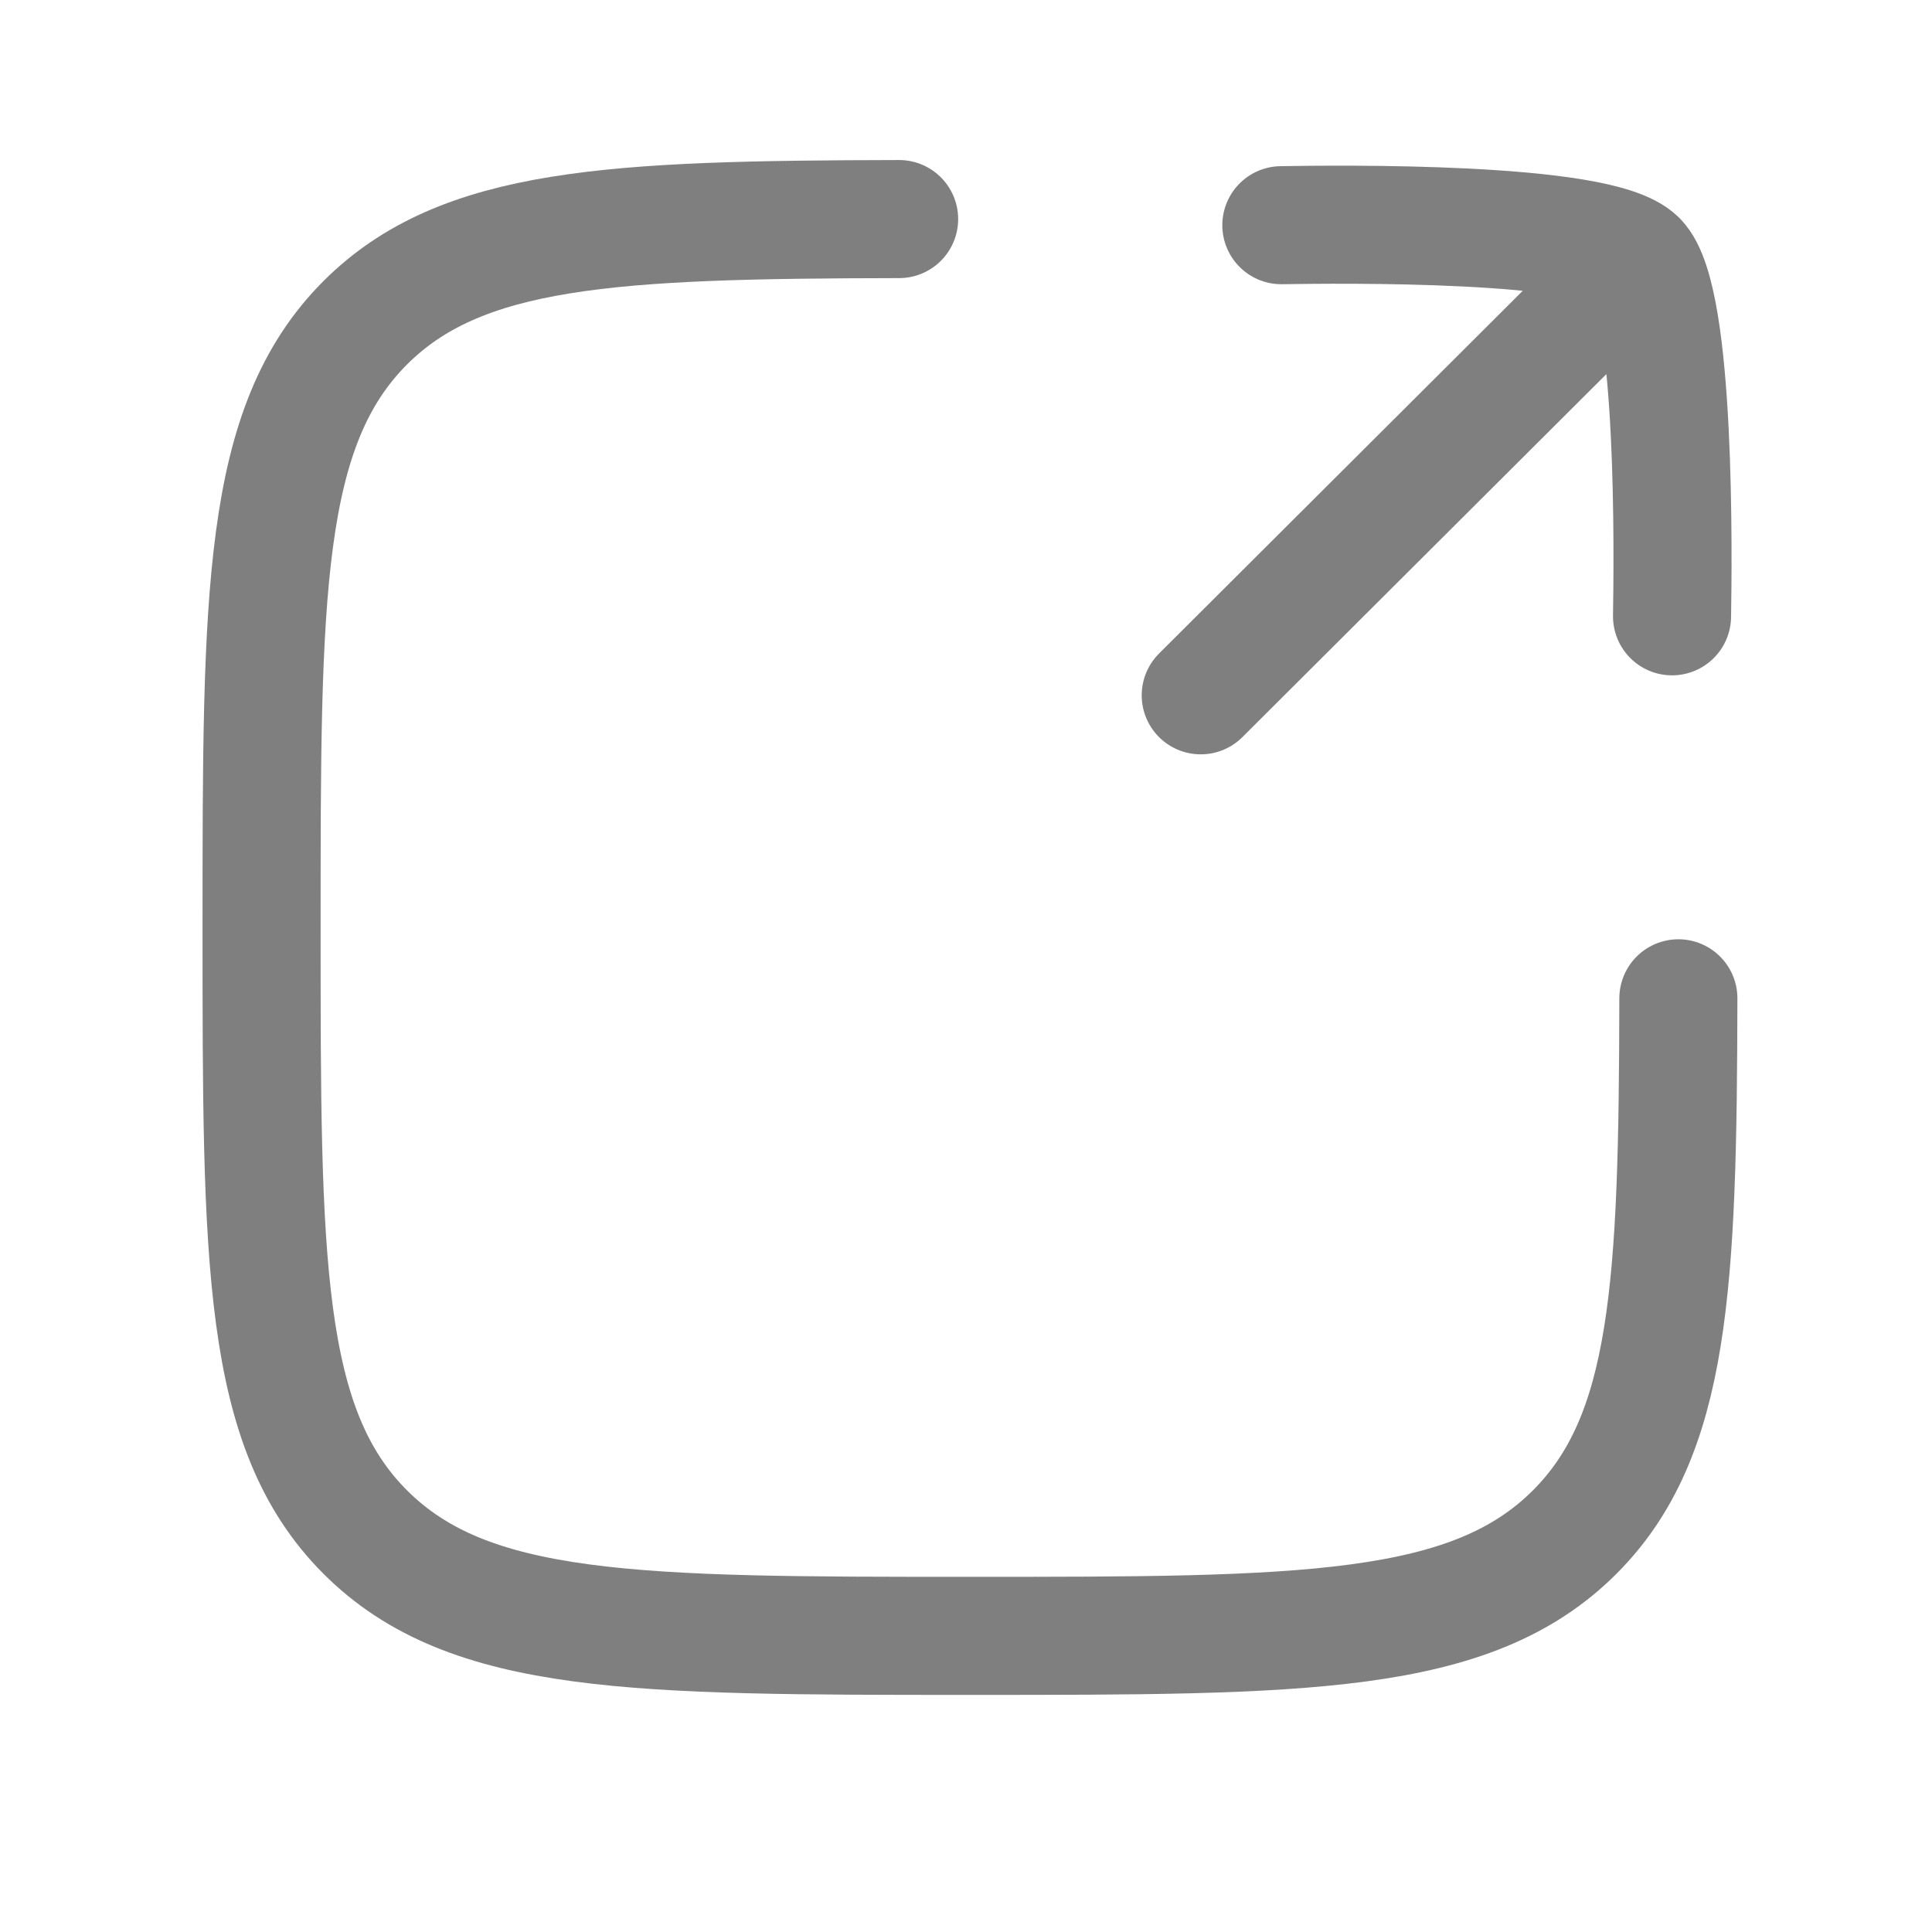 <svg xmlns="http://www.w3.org/2000/svg" width="18" height="18" viewBox="0 0 18 18" fill="none">
  <path d="M8.377 2.041C5.701 2.046 4.299 2.112 3.403 3.007C2.437 3.974 2.437 5.53 2.437 8.641C2.437 11.752 2.437 13.308 3.403 14.274C4.37 15.241 5.926 15.241 9.037 15.241C12.148 15.241 13.704 15.241 14.671 14.274C15.566 13.379 15.632 11.977 15.637 9.301" stroke="#7F7F7F" stroke-width="1.1" stroke-linecap="round" stroke-linejoin="round"/>
  <path d="M15.257 2.419L11.187 6.478M15.257 2.419C14.895 2.057 12.454 2.09 11.938 2.098M15.257 2.419C15.619 2.782 15.586 5.225 15.578 5.742" stroke="#7F7F7F" stroke-width="1.1" stroke-linecap="round" stroke-linejoin="round"/>
</svg>